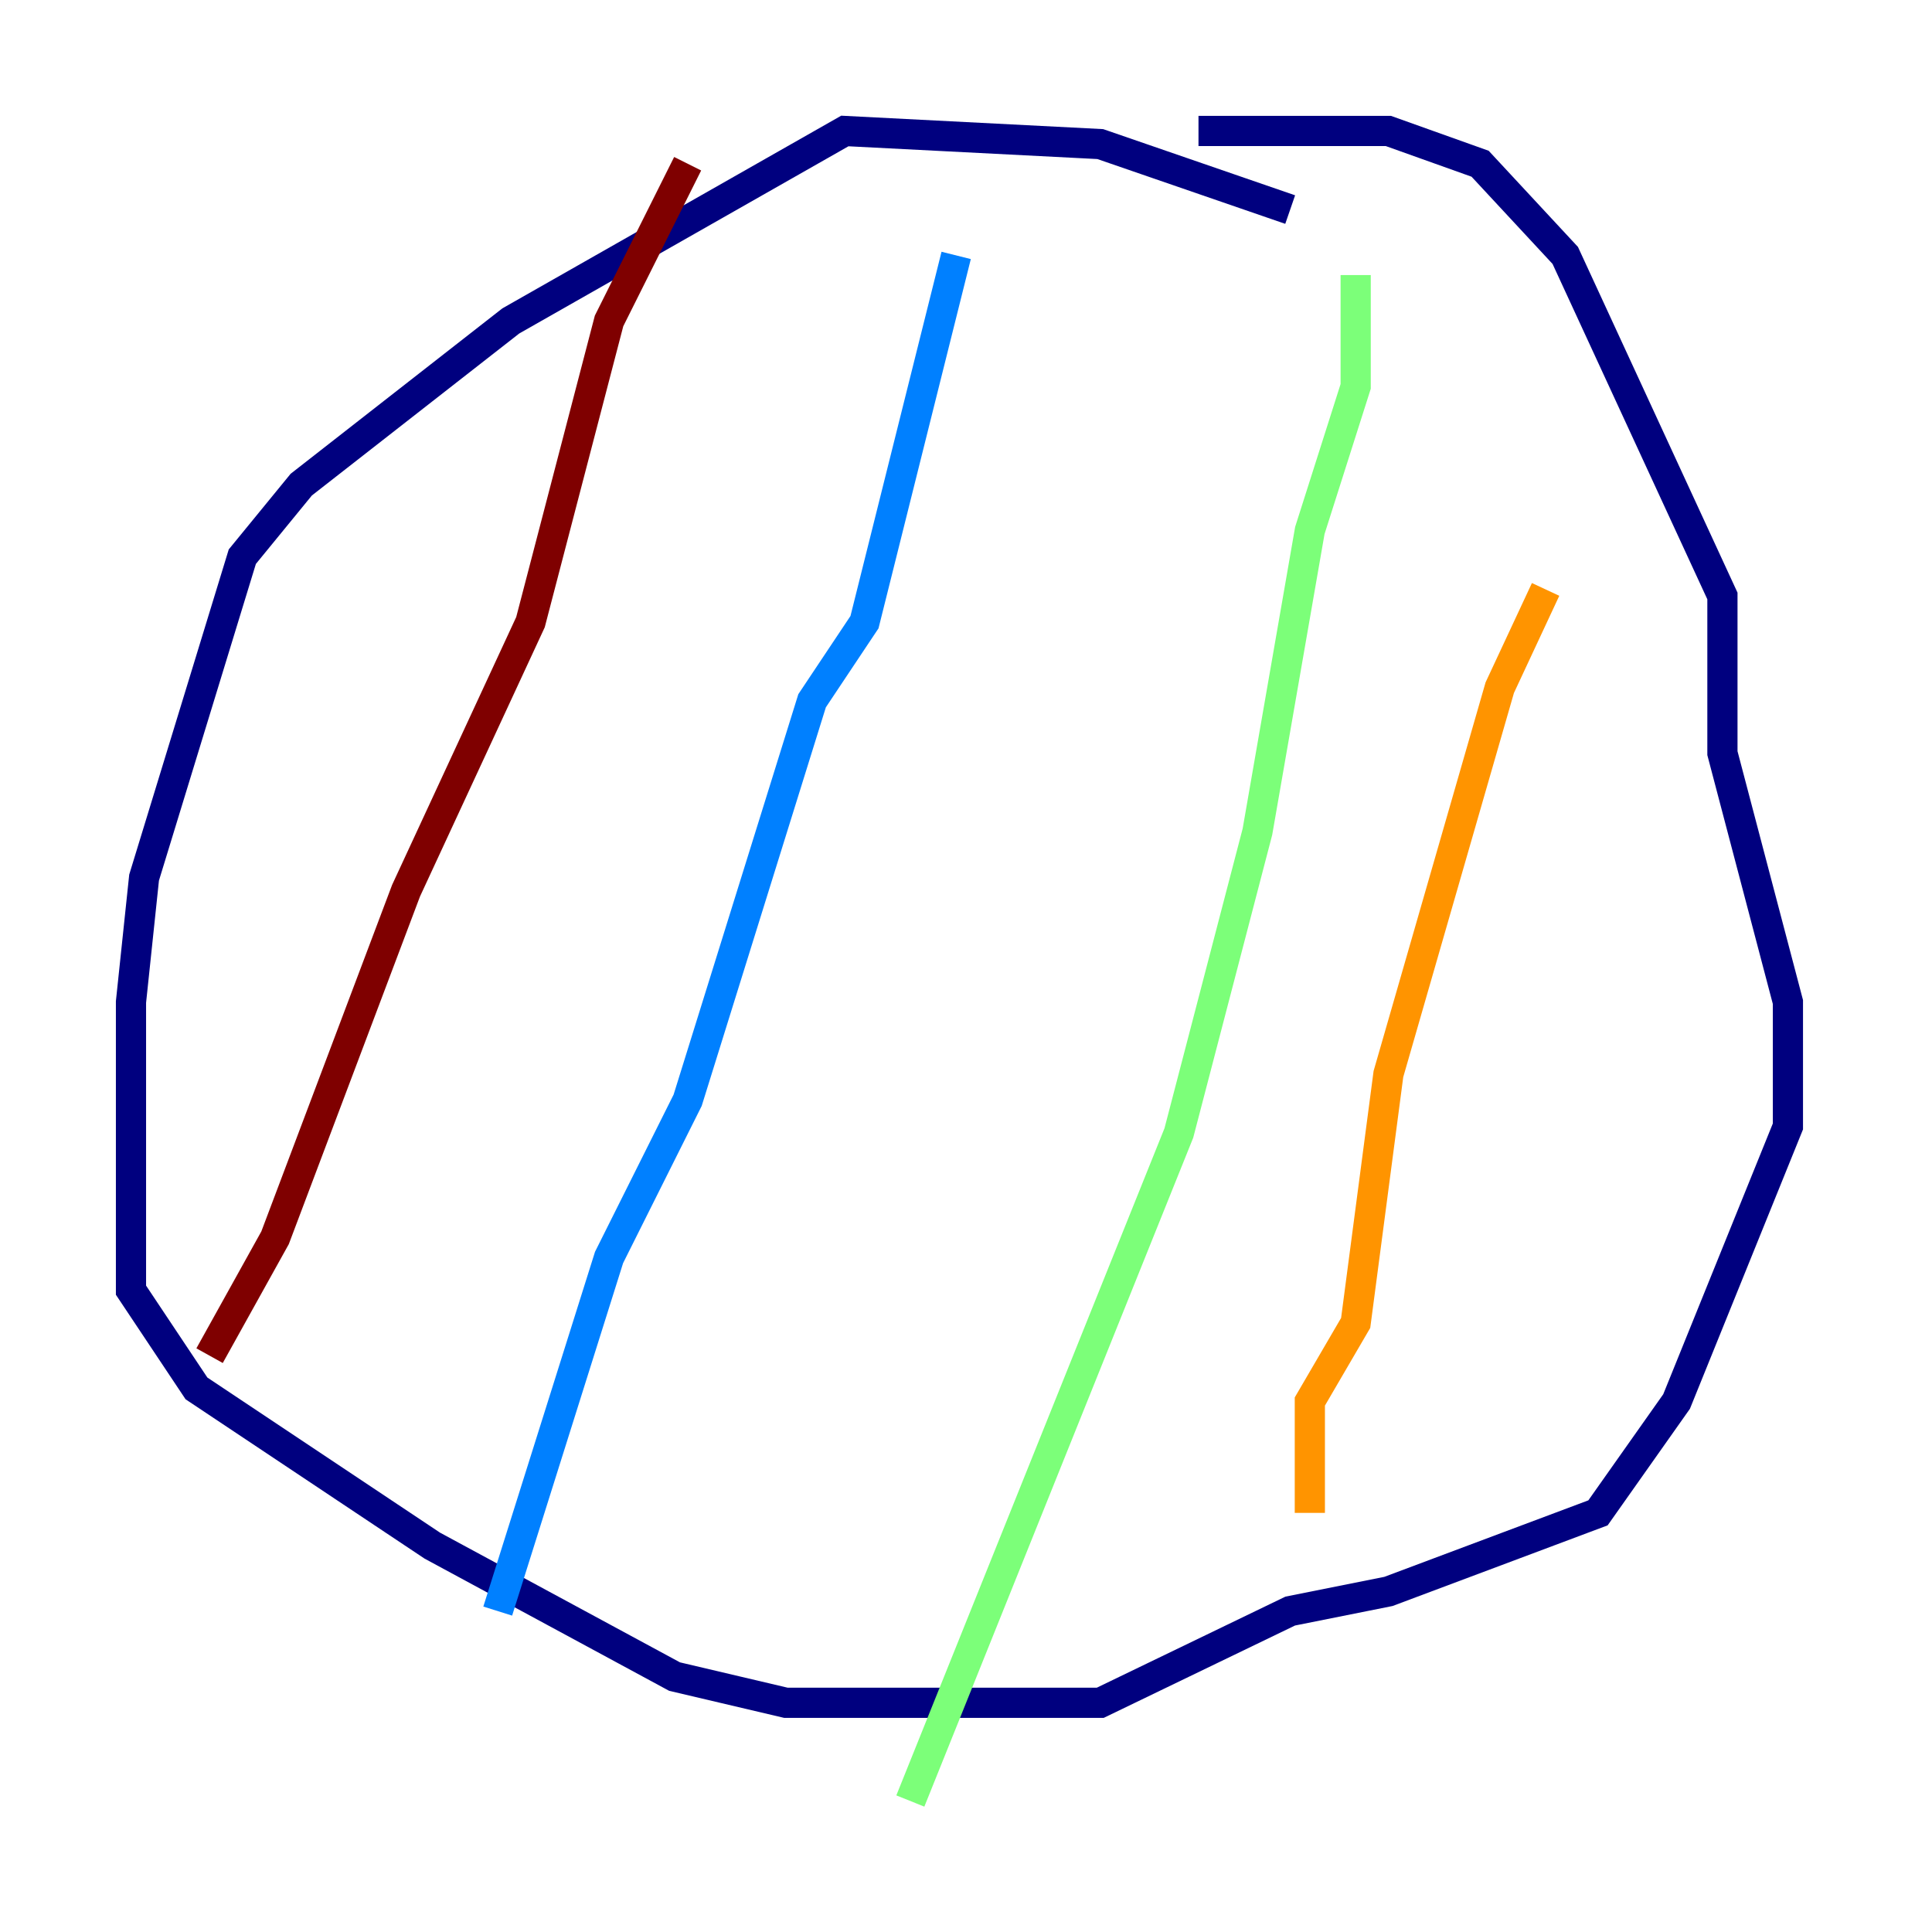 <?xml version="1.0" encoding="utf-8" ?>
<svg baseProfile="tiny" height="128" version="1.2" viewBox="0,0,128,128" width="128" xmlns="http://www.w3.org/2000/svg" xmlns:ev="http://www.w3.org/2001/xml-events" xmlns:xlink="http://www.w3.org/1999/xlink"><defs /><polyline fill="none" points="85.478,13.885 72.895,9.546 55.973,8.678 33.844,21.261 19.959,32.108 16.054,36.881 9.546,58.142 8.678,66.386 8.678,85.478 13.017,91.986 28.637,102.4 44.691,111.078 52.068,112.814 72.895,112.814 85.478,106.739 91.986,105.437 105.871,100.231 111.078,92.854 118.454,74.63 118.454,66.386 114.115,49.898 114.115,39.485 103.702,16.922 98.061,10.848 91.986,8.678 79.403,8.678" stroke="#00007f" stroke-width="2" /><polyline fill="none" points="63.349,16.922 57.275,41.22 53.803,46.427 45.559,72.895 40.352,83.308 32.976,106.739" stroke="#0080ff" stroke-width="2" /><polyline fill="none" points="89.817,18.224 89.817,25.6 86.78,35.146 83.308,55.105 78.102,75.064 60.312,119.322" stroke="#7cff79" stroke-width="2" /><polyline fill="none" points="102.4,39.051 99.363,45.559 91.986,71.159 89.817,87.647 86.78,92.854 86.78,100.231" stroke="#ff9400" stroke-width="2" /><polyline fill="none" points="45.559,10.848 40.352,21.261 35.146,41.22 26.902,59.01 18.224,82.007 13.885,89.817" stroke="#7f0000" stroke-width="2" /></svg>